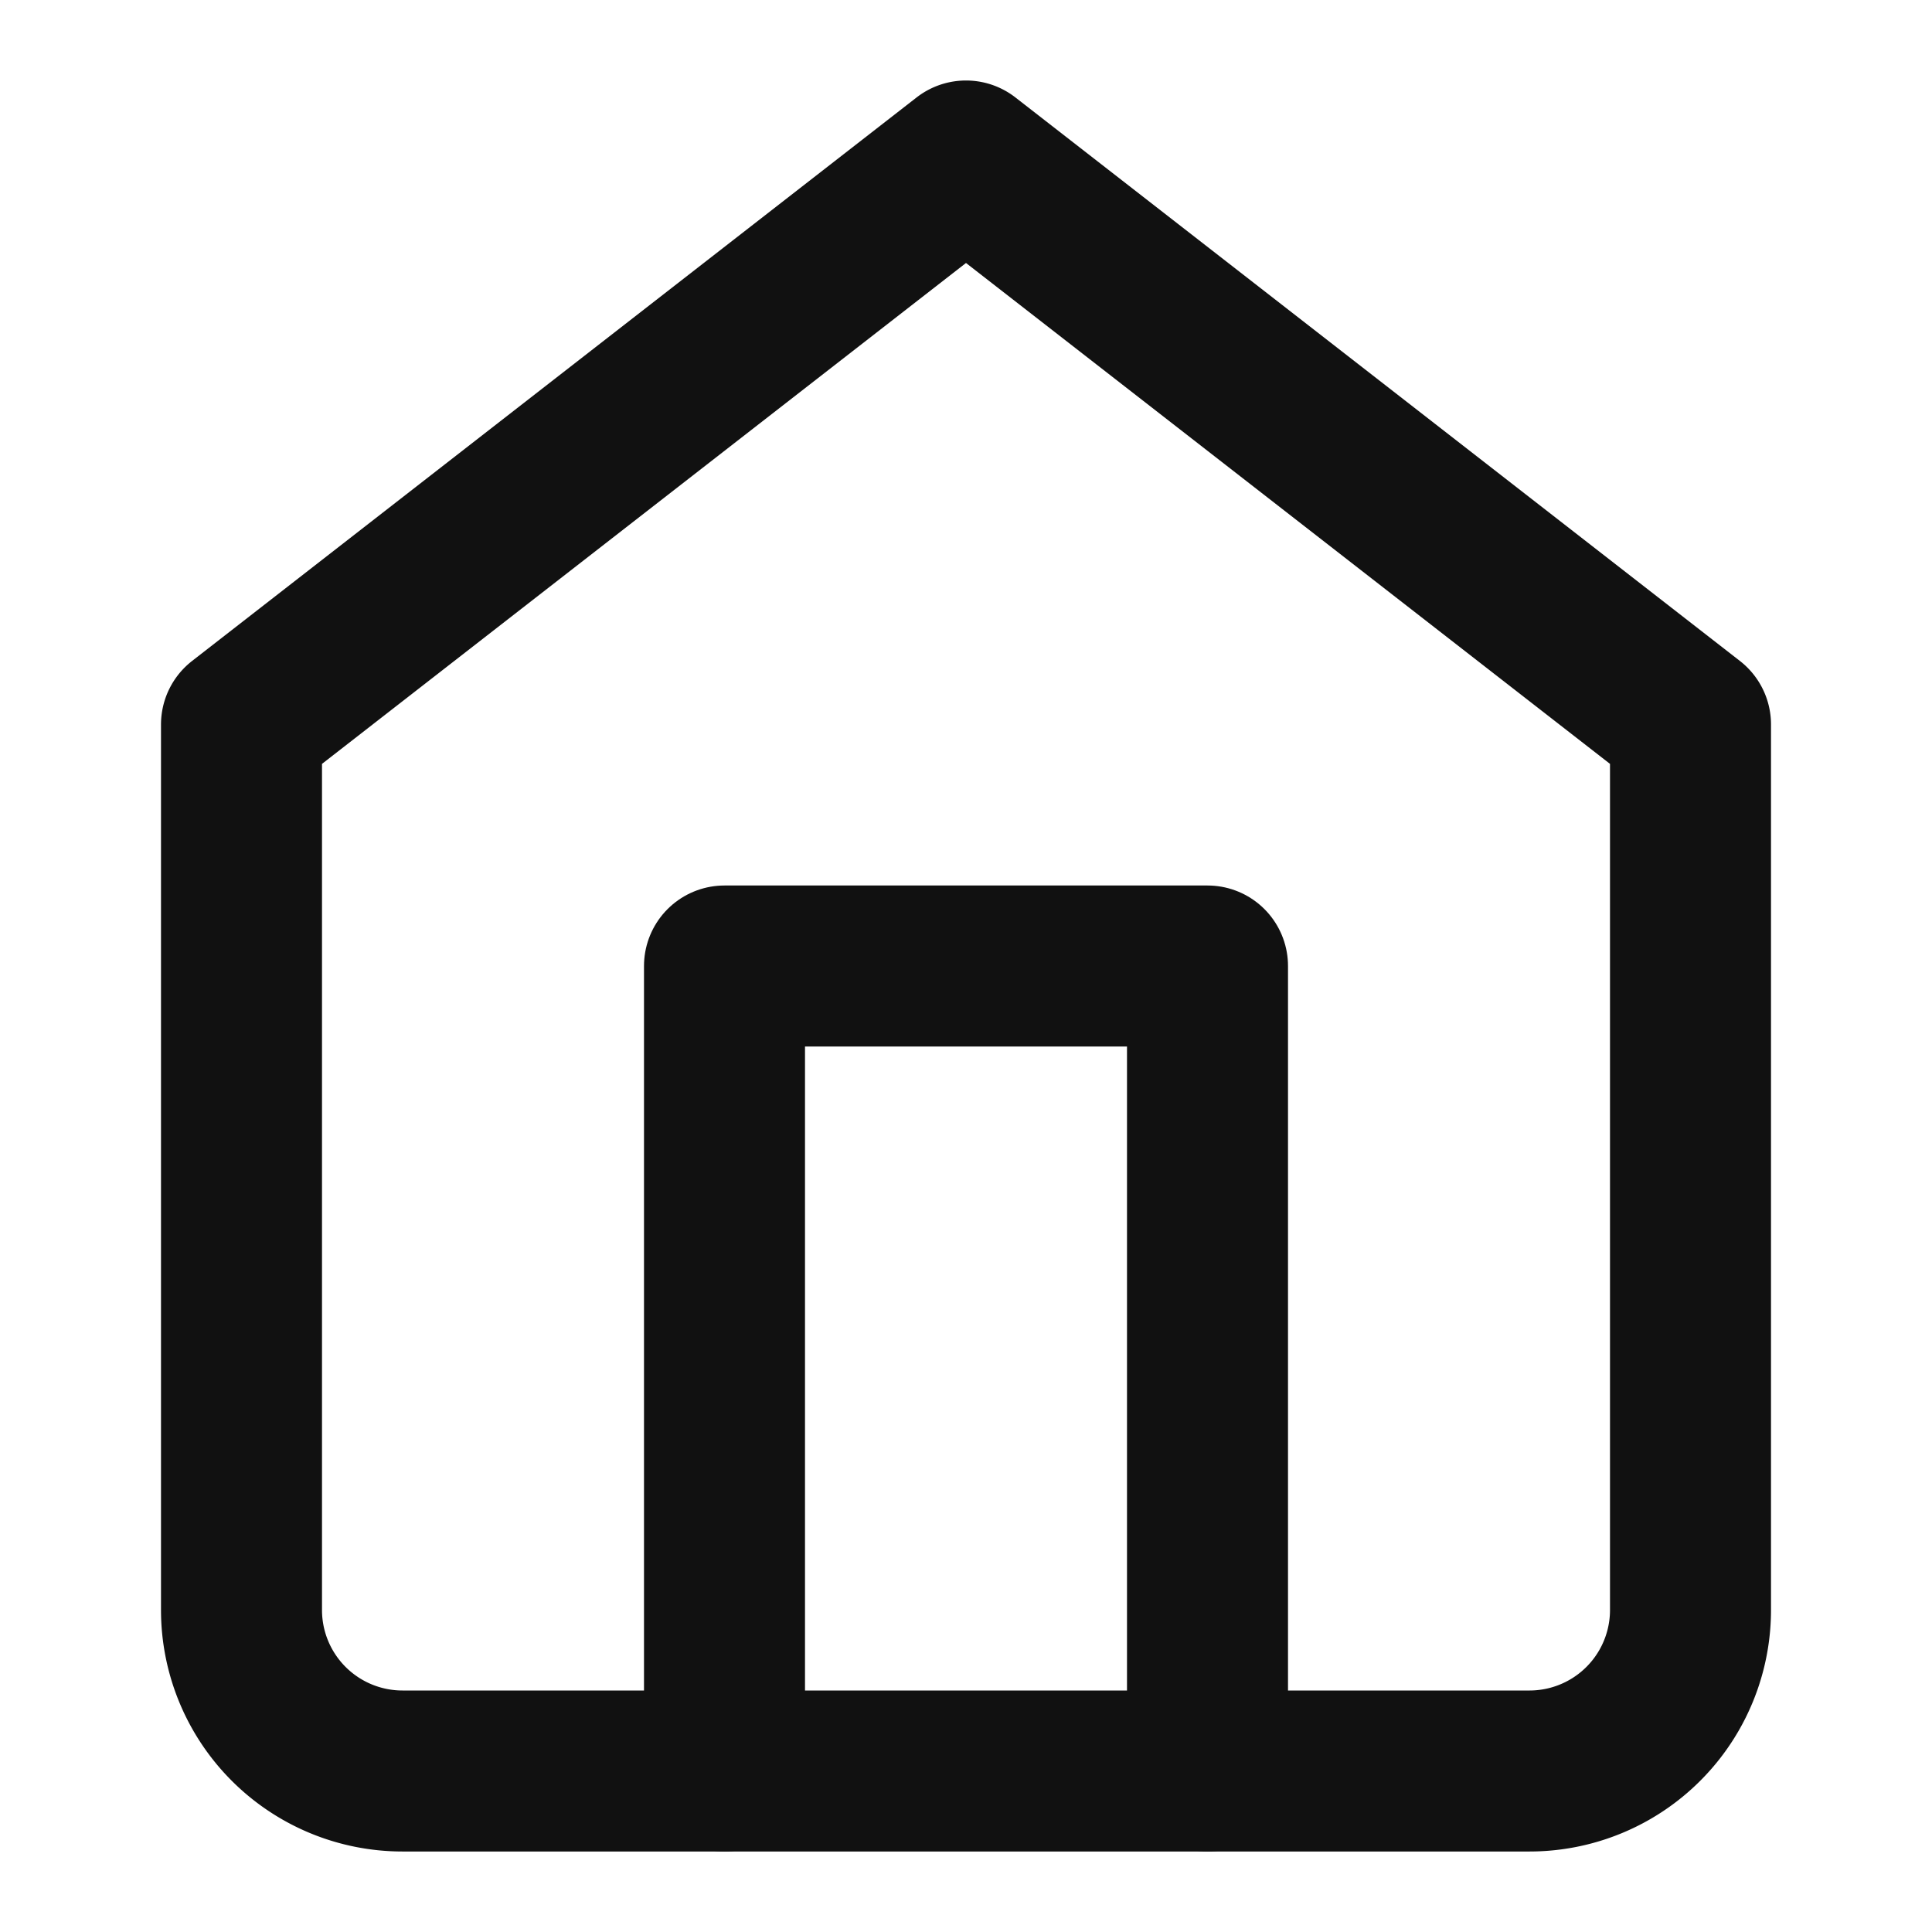 <svg xmlns="http://www.w3.org/2000/svg" width="24" height="24" viewBox="0 0 24 24" class="feather feather-home"><title>home 2</title><g stroke-linejoin="round" stroke-linecap="round" stroke-width="2" fill="none" stroke="#111111" class="nc-icon-wrapper"><path d="M3 9l9-7 9 7v11a2 2 0 0 1-2 2H5a2 2 0 0 1-2-2z"/><path d="M9 22V12h6v10"/></g></svg>